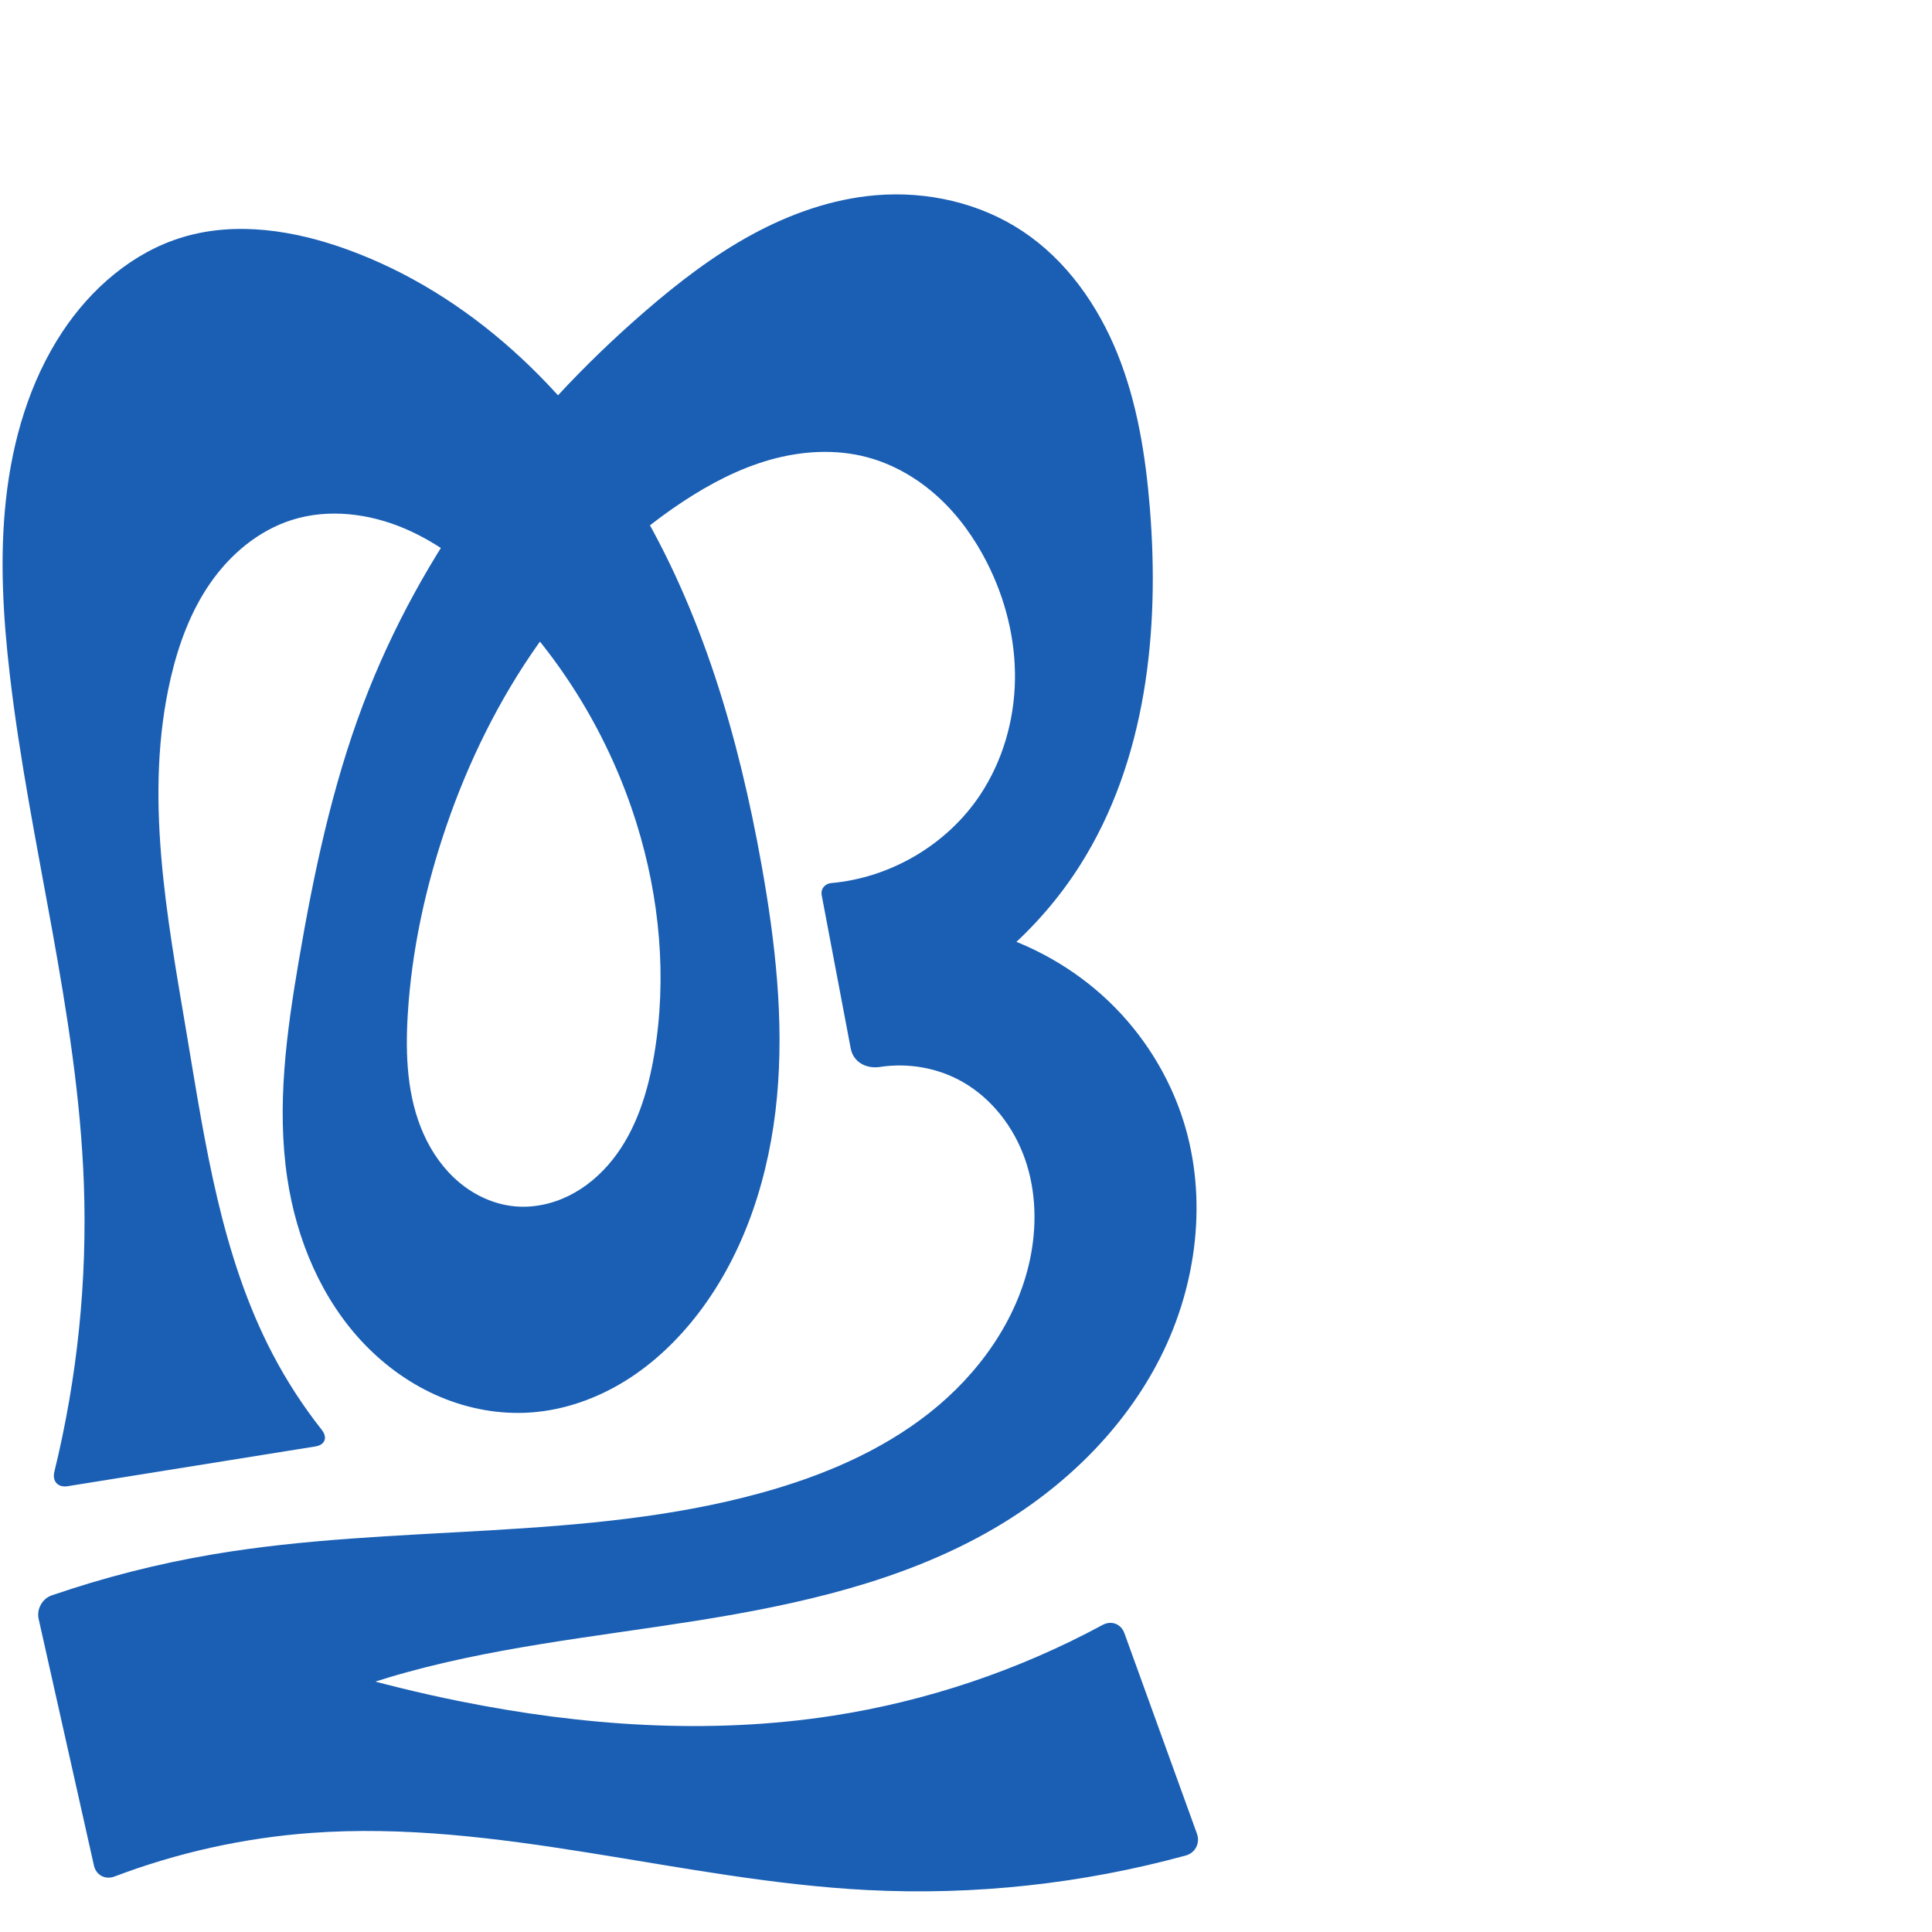 <?xml version="1.0" encoding="UTF-8" standalone="no"?>
<svg
   xmlns:dc="http://purl.org/dc/elements/1.1/"
   xmlns:cc="http://creativecommons.org/ns#"
   xmlns:rdf="http://www.w3.org/1999/02/22-rdf-syntax-ns#"
   xmlns:svg="http://www.w3.org/2000/svg"
   xmlns="http://www.w3.org/2000/svg"
   xmlns:sodipodi="http://sodipodi.sourceforge.net/DTD/sodipodi-0.dtd"
   xmlns:inkscape="http://www.inkscape.org/namespaces/inkscape"
   xml:space="preserve"
   width="1000"
   height="1000"
   version="1.1"
   style="clip-rule:evenodd;fill-rule:evenodd;image-rendering:optimizeQuality;shape-rendering:geometricPrecision;text-rendering:geometricPrecision"
   viewBox="0 0 1000 1000"
   id="svg10"
   sodipodi:docname="തൂ.svg"
   inkscape:version="1.0.2 (e86c870879, 2021-01-15)"><sodipodi:namedview
   pagecolor="#ffffff"
   bordercolor="#666666"
   borderopacity="1"
   objecttolerance="10"
   gridtolerance="10"
   guidetolerance="10"
   inkscape:pageopacity="0"
   inkscape:pageshadow="2"
   inkscape:window-width="1920"
   inkscape:window-height="1009"
   id="namedview12"
   showgrid="false"
   inkscape:zoom="1.6978177"
   inkscape:cx="400.8404"
   inkscape:cy="610.19644"
   inkscape:window-x="1920"
   inkscape:window-y="0"
   inkscape:window-maximized="1"
   inkscape:current-layer="svg10"
   showguides="true"
   inkscape:guide-bbox="true"
   inkscape:document-rotation="0"><sodipodi:guide
   position="0,1000"
   orientation="0,1"
   id="guide16"
   inkscape:label=""
   inkscape:locked="true"
   inkscape:color="rgb(0,0,255)" /><sodipodi:guide
   position="1763.312,2036.169"
   orientation="1000,0"
   id="guide18" /><sodipodi:guide
   position="0,200"
   orientation="0,1"
   id="guide20"
   inkscape:label="base"
   inkscape:locked="true"
   inkscape:color="rgb(0,0,255)" /><inkscape:grid
   type="xygrid"
   id="grid24"
   originx="-473.376"
   originy="-489.692" /><sodipodi:guide
   position="0,0"
   orientation="0,1"
   id="guide34"
   inkscape:label="bottom"
   inkscape:locked="true"
   inkscape:color="rgb(0,0,255)" /><sodipodi:guide
   position="225.051,1693.319"
   orientation="0,1"
   id="guide44"
   inkscape:label=""
   inkscape:locked="false"
   inkscape:color="rgb(0,0,255)" /><sodipodi:guide
   position="0,900"
   orientation="0,1"
   id="guide46"
   inkscape:label=""
   inkscape:locked="true"
   inkscape:color="rgb(0,0,255)" /><sodipodi:guide
   position="622.708,569.467"
   orientation="1,0"
   id="guide841"
   inkscape:label="width" />    </sodipodi:namedview>
 <defs
   id="defs4"><inkscape:path-effect
   effect="fillet_chamfer"
   id="path-effect850"
   is_visible="true"
   lpeversion="1"
   satellites_param="F,0,0,1,0,0,0,1 @ F,0,0,1,0,0,0,1 @ F,0,0,1,0,0,0,1 @ F,0,0,1,0,0,0,1 @ F,0,0,1,0,0,0,1 @ F,0,0,1,0,0,0,1 @ F,0,0,1,0,0,0,1 @ F,0,0,1,0,0,0,1 @ F,0,0,1,0,0,0,1 @ F,0,0,1,0,0,0,1 @ F,0,0,1,0,0,0,1 @ F,0,0,1,0,0,0,1 @ F,0,0,1,0,0,0,1 @ F,0,0,1,0,0,0,1 @ F,0,0,1,0,0,0,1 @ F,0,0,1,0,0,0,1 @ F,0,0,1,0,0,0,1 @ F,0,0,1,0,0,0,1 @ F,0,0,1,0,0,0,1 @ F,0,0,1,0,0,0,1 @ F,0,0,1,0,0,0,1 @ F,0,0,1,0,0,0,1 @ F,0,0,1,0,0,0,1 @ F,0,0,1,0,0,0,1 @ F,0,0,1,0,0,0,1 @ F,0,0,1,0,0,0,1 @ F,0,0,1,0,0,0,1 @ F,0,0,1,0,0,0,1 @ F,0,0,1,0,0,0,1 @ F,0,0,1,0,0,0,1 @ F,0,0,1,0,9.292,0,1 @ F,0,0,1,0,9.292,0,1 @ F,0,0,1,0,0,0,1 @ F,0,0,1,0,0,0,1 @ F,0,0,1,0,9.292,0,1 @ F,0,0,1,0,9.292,0,1 @ F,0,0,1,0,0,0,1 @ F,0,0,1,0,0,0,1 @ F,0,0,1,0,0,0,1 @ F,0,0,1,0,0,0,1 @ F,0,0,1,0,0,0,1 @ F,0,0,1,0,0,0,1 @ F,0,0,1,0,13.183,0,1 @ F,0,0,1,0,6.123,0,1 @ F,0,0,1,0,0,0,1 @ F,0,0,1,0,0,0,1 @ F,0,0,1,0,0,0,1 @ F,0,0,1,0,0,0,1 @ F,0,0,1,0,0,0,1 @ F,0,0,1,0,0,0,1 @ F,0,0,1,0,0,0,1 @ F,0,0,1,0,0,0,1 @ F,0,0,1,0,0,0,1 @ F,0,0,1,0,0,0,1 @ F,0,0,1,0,0,0,1 @ F,0,0,1,0,0,0,1 @ F,0,0,1,0,0,0,1 @ F,0,0,1,0,0,0,1 @ F,0,0,1,0,0,0,1 @ F,0,0,1,0,0,0,1 @ F,0,0,1,0,0,0,1 @ F,0,0,1,0,0,0,1 @ F,0,0,1,0,0,0,1 @ F,0,0,1,0,0,0,1 @ F,0,0,1,0,0,0,1 @ F,0,0,1,0,0,0,1 @ F,0,0,1,0,0,0,1 @ F,0,0,1,0,9.292,0,1 @ F,0,0,1,0,9.292,0,1 @ F,0,0,1,0,0,0,1 @ F,0,0,1,0,0,0,1 @ F,0,0,1,0,0,0,1 @ F,0,0,1,0,0,0,1 @ F,0,0,1,0,0,0,1 @ F,0,0,1,0,0,0,1 @ F,0,0,1,0,0,0,1"
   unit="px"
   method="auto"
   mode="F"
   radius="0"
   chamfer_steps="1"
   flexible="false"
   use_knot_distance="true"
   apply_no_radius="true"
   apply_with_radius="true"
   only_selected="false"
   hide_knots="false" /><inkscape:path-effect
   effect="fillet_chamfer"
   id="path-effect849"
   is_visible="true"
   lpeversion="1"
   satellites_param="F,0,0,1,0,0,0,1 @ F,0,0,1,0,0,0,1 @ F,0,0,1,0,0,0,1 @ F,0,0,1,0,0,0,1 @ F,0,0,1,0,0,0,1 @ F,0,0,1,0,0,0,1 @ F,0,0,1,0,0,0,1 @ F,0,0,1,0,0,0,1 @ F,0,0,1,0,0,0,1 @ F,0,0,1,0,0,0,1 @ F,0,0,1,0,0,0,1 @ F,0,0,1,0,0,0,1 @ F,0,0,1,0,0,0,1 @ F,0,0,1,0,0,0,1 @ F,0,0,1,0,0,0,1 @ F,0,0,1,0,0,0,1 @ F,0,0,1,0,0,0,1 @ F,0,0,1,0,0,0,1 @ F,0,0,1,0,0,0,1 @ F,0,0,1,0,0,0,1 @ F,0,0,1,0,0,0,1 @ F,0,0,1,0,0,0,1 @ F,0,0,1,0,0,0,1 @ F,0,0,1,0,0,0,1 @ F,0,0,1,0,0,0,1 @ F,0,0,1,0,0,0,1 @ F,0,0,1,0,0,0,1 @ F,0,0,1,0,0,0,1 @ F,0,0,1,0,0,0,1 @ F,0,0,1,0,0,0,1 @ F,0,1,1,0,14.534,0,1 @ F,0,1,1,0,14.534,0,1 @ F,0,0,1,0,0,0,1 @ F,0,0,1,0,0,0,1 @ F,0,1,1,0,14.534,0,1 @ F,0,1,1,0,14.534,0,1 @ F,0,0,1,0,0,0,1 @ F,0,0,1,0,0,0,1 @ F,0,0,1,0,0,0,1 @ F,0,0,1,0,0,0,1 @ F,0,0,1,0,0,0,1 @ F,0,0,1,0,0,0,1 @ F,0,1,1,0,14.534,0,1 @ F,0,1,1,0,14.534,0,1 @ F,0,0,1,0,0,0,1 @ F,0,0,1,0,0,0,1 @ F,0,0,1,0,0,0,1 @ F,0,0,1,0,0,0,1 @ F,0,0,1,0,0,0,1 @ F,0,0,1,0,0,0,1 @ F,0,0,1,0,0,0,1 @ F,0,0,1,0,0,0,1 @ F,0,0,1,0,0,0,1 @ F,0,0,1,0,0,0,1 @ F,0,0,1,0,0,0,1 @ F,0,0,1,0,0,0,1 @ F,0,0,1,0,0,0,1 @ F,0,0,1,0,0,0,1 @ F,0,0,1,0,0,0,1 @ F,0,0,1,0,0,0,1 @ F,0,0,1,0,0,0,1 @ F,0,0,1,0,0,0,1 @ F,0,0,1,0,0,0,1 @ F,0,0,1,0,0,0,1 @ F,0,0,1,0,0,0,1 @ F,0,0,1,0,0,0,1 @ F,0,0,1,0,0,0,1 @ F,0,0,1,0,0,0,1 @ F,0,1,1,0,14.534,0,1 @ F,0,1,1,0,14.534,0,1 @ F,0,0,1,0,0,0,1 @ F,0,0,1,0,0,0,1 @ F,0,0,1,0,0,0,1 @ F,0,0,1,0,0,0,1 @ F,0,0,1,0,0,0,1 @ F,0,0,1,0,0,0,1 @ F,0,0,1,0,0,0,1"
   unit="px"
   method="auto"
   mode="F"
   radius="0"
   chamfer_steps="1"
   flexible="false"
   use_knot_distance="true"
   apply_no_radius="true"
   apply_with_radius="true"
   only_selected="true"
   hide_knots="false" /><inkscape:path-effect
   effect="fillet_chamfer"
   id="path-effect848"
   is_visible="true"
   lpeversion="1"
   satellites_param="F,0,0,1,0,0,0,1 @ F,0,0,1,0,0,0,1 @ F,0,0,1,0,0,0,1 @ F,0,0,1,0,0,0,1 @ F,0,0,1,0,0,0,1 @ F,0,0,1,0,0,0,1 @ F,0,0,1,0,0,0,1 @ F,0,0,1,0,0,0,1 @ F,0,0,1,0,0,0,1 @ F,0,0,1,0,0,0,1 @ F,0,0,1,0,0,0,1 @ F,0,0,1,0,0,0,1 @ F,0,0,1,0,0,0,1 @ F,0,0,1,0,0,0,1 @ F,0,0,1,0,0,0,1 @ F,0,0,1,0,0,0,1 @ F,0,0,1,0,0,0,1 @ F,0,0,1,0,0,0,1 @ F,0,0,1,0,0,0,1 @ F,0,0,1,0,0,0,1 @ F,0,0,1,0,0,0,1 @ F,0,0,1,0,0,0,1 @ F,0,0,1,0,0,0,1 @ F,0,0,1,0,0,0,1 @ F,0,0,1,0,30.198,0,1 @ F,0,0,1,0,28.864,0,1 @ F,0,0,1,0,0,0,1 @ F,0,0,1,0,0,0,1 @ F,0,0,1,0,0,0,1 @ F,0,0,1,0,37.912,0,1 @ F,0,0,1,0,23.423,0,1 @ F,0,0,1,0,0,0,1 @ F,0,0,1,0,0,0,1 @ F,0,0,1,0,0,0,1 @ F,0,0,1,0,0,0,1 @ F,0,0,1,0,0,0,1 @ F,0,0,1,0,0,0,1 @ F,0,0,1,0,18.925,0,1 @ F,0,0,1,0,32.337,0,1 @ F,0,0,1,0,0,0,1 @ F,0,0,1,0,0,0,1 @ F,0,0,1,0,0,0,1 @ F,0,0,1,0,0,0,1 @ F,0,0,1,0,0,0,1 @ F,0,0,1,0,0,0,1 @ F,0,0,1,0,0,0,1 @ F,0,0,1,0,0,0,1 @ F,0,0,1,0,0,0,1 @ F,0,0,1,0,0,0,1 @ F,0,0,1,0,0,0,1 @ F,0,0,1,0,0,0,1 @ F,0,0,1,0,0,0,1 @ F,0,0,1,0,0,0,1 @ F,0,0,1,0,0,0,1 @ F,0,0,1,0,0,0,1 @ F,0,0,1,0,0,0,1 @ F,0,0,1,0,0,0,1 @ F,0,0,1,0,0,0,1 @ F,0,0,1,0,0,0,1 @ F,0,0,1,0,0,0,1 @ F,0,0,1,0,0,0,1 @ F,0,0,1,0,0,0,1 @ F,0,0,1,0,0,0,1 @ F,0,0,1,0,29.243,0,1 @ F,0,0,1,0,30.245,0,1 @ F,0,0,1,0,0,0,1 @ F,0,0,1,0,0,0,1 @ F,0,0,1,0,0,0,1 @ F,0,0,1,0,0,0,1 @ F,0,0,1,0,0,0,1 @ F,0,0,1,0,0,0,1 @ F,0,0,1,0,0,0,1"
   unit="px"
   method="auto"
   mode="F"
   radius="0"
   chamfer_steps="1"
   flexible="false"
   use_knot_distance="true"
   apply_no_radius="true"
   apply_with_radius="true"
   only_selected="true"
   hide_knots="false" /><inkscape:path-effect
   effect="spiro"
   id="path-effect851"
   is_visible="true"
   lpeversion="1" />
  <style
   type="text/css"
   id="style2">
   <![CDATA[
    .fil0 {fill:#EF7F1A;fill-rule:nonzero}
   ]]>
  </style>
 <inkscape:path-effect
   effect="spiro"
   id="path-effect1214"
   is_visible="true"
   lpeversion="1" /><inkscape:path-effect
   effect="spiro"
   id="path-effect1195"
   is_visible="true"
   lpeversion="1" /><inkscape:path-effect
   effect="spiro"
   id="path-effect992"
   is_visible="true"
   lpeversion="1" /><inkscape:path-effect
   effect="spiro"
   id="path-effect1060"
   is_visible="true"
   lpeversion="1" /><inkscape:path-effect
   effect="spiro"
   id="path-effect1047"
   is_visible="true"
   lpeversion="1" /><inkscape:path-effect
   effect="spiro"
   id="path-effect1085"
   is_visible="true"
   lpeversion="1" /><inkscape:path-effect
   effect="spiro"
   id="path-effect1286"
   is_visible="true"
   lpeversion="1" /><inkscape:path-effect
   effect="spiro"
   id="path-effect1305"
   is_visible="true"
   lpeversion="1" /></defs>
 
<path
   id="path1210-6"
   style="display:inline;fill:#1a5fb4;fill-rule:nonzero;stroke:none;stroke-width:2.221px;stroke-linecap:butt;stroke-linejoin:miter;stroke-opacity:1"
   d="m 394.171,447.664 c 7.086,39.614 11.716,80.02 7.995,120.09 -3.721,40.07 -16.23,80.025 -40.68,111.988 -10.51,13.739 -23.191,25.925 -37.897,35.033 -14.706,9.108 -31.479,15.077 -48.733,16.312 -16,1.145 -32.219,-1.803 -46.997,-8.043 -14.778,-6.24 -28.117,-15.73 -39.23,-27.299 -22.226,-23.136 -35.18,-54.169 -39.928,-85.898 -5.595,-37.382 -0.385,-75.481 5.984,-112.738 7.684,-44.95 17.121,-89.826 33.246,-132.482 29.842,-78.944 82.221,-148.425 146.077,-203.608 17.13,-14.804 35.191,-28.698 55.073,-39.53 19.882,-10.832 41.697,-18.556 64.259,-20.446 26.479,-2.219 53.847,3.937 75.976,18.646 22.653,15.057 39.004,38.352 49.152,63.589 10.148,25.236 14.476,52.447 16.685,79.558 5.197,63.77 -1.882,131.049 -36.165,185.07 -21.53,33.927 -53.305,61.257 -90.07,77.472 l -9.67,-48.743 c 17.071,-1.05 34.316,0.778 50.788,5.384 23.763,6.644 45.891,19.131 63.744,36.163 17.853,17.032 31.384,38.589 38.797,62.124 12.609,40.031 6.967,84.746 -11.934,122.22 -18.9,37.473 -50.348,67.867 -86.657,88.917 -46.707,27.079 -100.539,39.042 -153.862,47.502 -53.323,8.46 -107.417,13.858 -159.133,29.362 -23.001,6.895 -45.41,15.764 -66.9,26.477 l -14.752,-48.365 c 38.462,14.54 78.105,25.953 118.411,34.089 63.457,12.81 129.074,17.448 193.055,7.586 48.857,-7.531 96.396,-23.522 139.885,-47.024 4.515,-2.44 9.542,-0.594 11.288,4.232 l 37.567,103.832 c 1.746,4.826 -0.829,9.916 -5.779,11.271 -53.556,14.66 -109.458,20.728 -164.912,17.878 C 352.354,973.325 257.41,941.67 161.039,948.73 c -34.763,2.547 -69.148,10.172 -101.734,22.542 -4.798,1.821 -9.554,-0.65 -10.677,-5.657 l -28.628,-127.674 c -1.123,-5.008 1.875,-10.495 6.729,-12.162 27.095,-9.303 54.946,-16.403 83.189,-21.203 94.245,-16.018 192.416,-6.469 284.542,-31.995 31.038,-8.6 61.364,-21.339 86.638,-41.301 25.275,-19.962 45.252,-47.665 51.973,-79.163 3.661,-17.155 3.296,-35.345 -2.444,-51.921 -5.74,-16.576 -17.056,-31.413 -32.274,-40.138 -12.843,-7.363 -28.235,-10.057 -42.851,-7.814 -7.183,1.103 -13.833,-2.484 -15.188,-9.638 l -14.993,-79.17 c -0.629,-3.323 1.605,-6.068 4.973,-6.367 30.721,-2.732 59.962,-19.919 77.037,-45.649 11.609,-17.494 17.667,-38.479 18.008,-59.472 0.341,-20.993 -4.941,-41.95 -14.438,-60.675 -6.447,-12.712 -14.872,-24.5 -25.402,-34.106 -10.53,-9.606 -23.209,-16.987 -36.997,-20.597 -16.237,-4.252 -33.586,-3.174 -49.744,1.367 -16.158,4.541 -31.214,12.432 -45.231,21.664 -58.973,38.842 -99.686,101.28 -122.539,168.095 -10.77,31.488 -17.931,64.299 -19.944,97.518 -1.266,20.887 -0.361,42.509 8.146,61.627 4.253,9.559 10.408,18.353 18.417,25.085 8.009,6.732 17.916,11.337 28.323,12.418 9.773,1.015 19.767,-1.095 28.57,-5.459 8.803,-4.364 16.435,-10.923 22.549,-18.615 12.229,-15.382 18.243,-34.828 21.532,-54.202 6.785,-39.966 2.921,-81.449 -9.176,-120.139 -13.894,-44.436 -38.691,-85.467 -71.843,-118.156 -14.141,-13.943 -30.008,-26.523 -48.291,-34.275 -18.283,-7.752 -39.238,-10.366 -58.173,-4.381 -17.155,5.422 -31.696,17.597 -42.01,32.339 -10.314,14.742 -16.653,31.955 -20.722,49.481 -14.005,60.319 -1.974,123.208 8.279,184.276 9.531,56.77 17.897,115.036 44.655,166.003 7.18,13.676 15.629,26.685 25.2,38.809 3.18,4.028 1.784,7.844 -3.283,8.657 L 35.035,769.253 c -5.067,0.813 -8.108,-2.549 -6.887,-7.534 C 40.068,713.041 45.223,662.709 43.404,612.626 40.183,523.97 15.381,437.566 5.101,349.45 1.575,319.219 -0.236,288.615 3.101,258.363 6.466,227.86 15.279,197.535 32.18,171.92 c 14.878,-22.549 36.514,-41.361 62.381,-49.153 27.773,-8.366 58.015,-3.513 85.274,6.401 63.024,22.921 114.357,71.969 148.936,129.428 34.579,57.46 53.591,123.053 65.4,189.068 z"
   sodipodi:nodetypes="aaacaaaaaaaccaaasccaaccaaccaaaaccaaaaaaaaaaaaaaccaaaaaaa"
   inkscape:original-d="m 394.17114,447.66425 c 18.02515,76.28638 13.29086,165.82562 -32.6853,232.07805 -18.26618,26.32183 -52.22679,54.99263 -86.63025,51.3446 -61.30481,-6.50064 -117.08592,-57.90829 -126.15495,-121.23898 -4.96717,-37.47677 0.35944,-75.45418 5.98385,-112.73824 6.76613,-44.85243 14.09619,-91.17485 33.24589,-132.48167 35.1322,-75.78185 82.57299,-149.34486 146.07663,-203.60763 33.84555,-28.92044 75.09493,-54.97649 119.33203,-59.97571 25.91197,-2.928307 55.86761,2.04289 75.97622,18.64556 40.4999,33.43872 59.59958,90.99798 65.83734,143.14662 7.46542,62.41206 -4.56728,130.73288 -36.16526,185.07039 -19.90755,34.23405 -90.06996,77.47212 -90.06996,77.47212 l -9.6702,-48.74342 c 0,0 35.34887,-1.78912 50.78829,5.38377 42.93865,19.94856 93.83848,51.74759 102.54111,98.28722 14.27706,76.35038 -38.55501,161.85239 -98.59022,211.13716 -83.03542,68.16636 -207.36406,49.55083 -312.99475,76.86405 -23.99835,6.20532 -66.89981,26.47694 -66.89981,26.47694 l -14.75158,-48.36501 c 0,0 77.86048,27.55416 118.41052,34.08949 63.58091,10.24714 129.3566,17.07452 193.05511,7.58586 51.67156,-7.69711 148.01161,-51.52979 148.01161,-51.52979 l 43.89024,121.30751 c 8.19997,-7.44713 -115.50485,19.98721 -173.85203,20.4116 -96.44084,0.70147 -191.57267,-35.7513 -287.81676,-29.55432 -37.71791,2.42859 -87.876722,28.5187 -110.378167,25.952 L 17.966581,828.87365 c 0,0 60.790346,-18.46159 91.950799,-24.29809 93.81347,-17.57169 197.14921,6.37589 284.54161,-31.99468 56.04991,-24.60931 123.62456,-61.11305 138.61169,-120.46452 8.02947,-31.79801 -8.52044,-72.33008 -34.71874,-92.05912 -14.84945,-11.18261 -55.5857,-4.49919 -55.5857,-4.49919 l -18.58461,-98.13917 c 0,0 66.65828,-18.95596 83.14948,-45.99944 20.86017,-34.20805 19.56511,-83.41157 3.56987,-120.14698 -11.04268,-25.36114 -35.53758,-48.10309 -62.39956,-54.7033 -31.63488,-7.77296 -67.89537,4.92323 -94.97502,23.03062 -57.64053,38.5426 -94.52967,104.6642 -122.539,168.0948 -13.40238,30.35136 -24.96634,64.7213 -19.94386,97.51769 5.71748,37.33472 17.39243,94.56159 54.8851,99.13003 35.33732,4.30582 60.91608,-44.66702 72.65221,-78.27549 13.24094,-37.91772 3.12454,-81.9063 -9.17604,-120.13942 C 315.28768,382.048 293.21785,336.98357 257.56205,307.77127 228.35718,283.84414 187.33841,258.52903 151.098,269.11512 c -32.98826,9.63613 -52.424325,49.03501 -62.731532,81.81979 -18.441102,58.65677 -1.143223,123.51493 8.278541,184.27611 8.780351,56.6247 20.839941,113.88488 44.654841,166.00304 7.69111,16.83177 7.47474,26.98305 31.09218,45.99384 L 25.860048,770.72524 C 49.241345,738.85113 44.305243,665.64124 43.403602,612.62555 41.896152,523.98883 12.471952,437.79216 5.101344,349.44956 2.5763393,319.18537 -1.5126219,288.44985 3.1012509,258.36349 7.6728396,228.55287 14.011503,197.24776 32.179869,171.92038 47.143242,151.06089 68.24619,130.54641 94.560723,122.76747 c 27.082937,-8.00609 61.052477,-7.06993 85.274087,6.40087 117.6677,65.44058 185.69234,197.26846 214.33633,318.49591 z"
   inkscape:path-effect="#path-effect1305;#path-effect850" /></svg>
